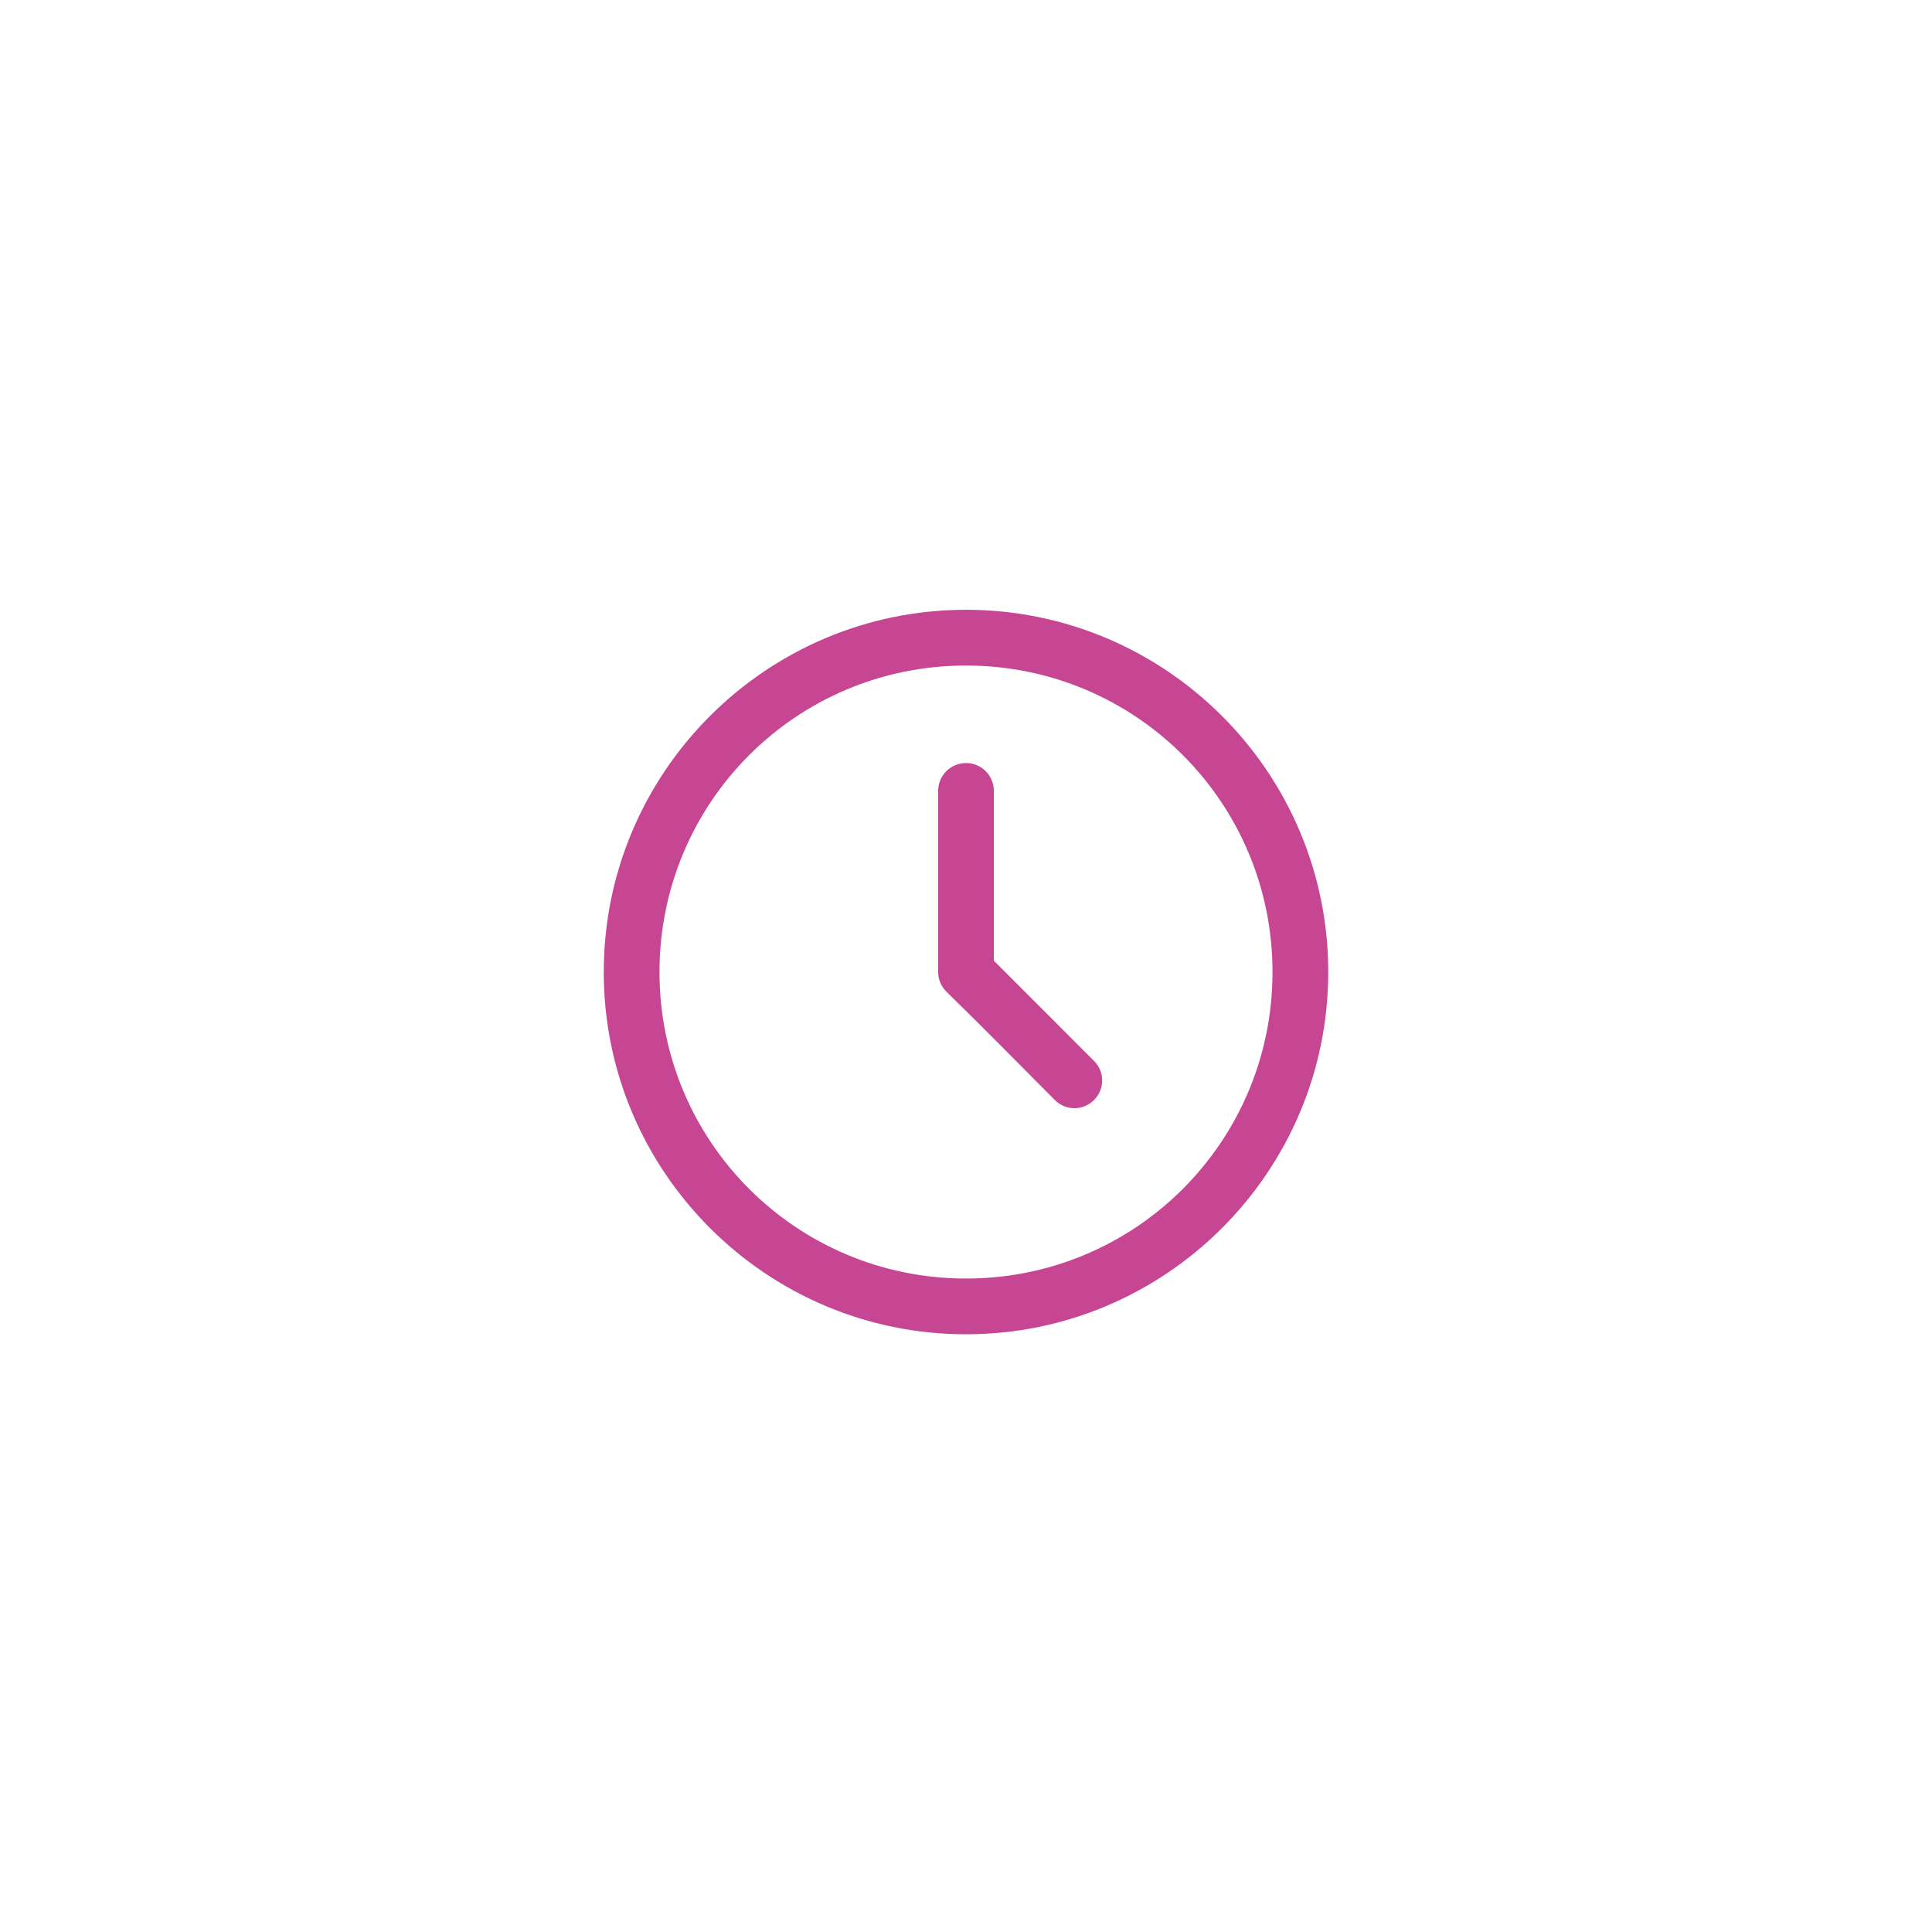 <svg width="48" height="48" viewBox="0 0 48 48" fill="none" xmlns="http://www.w3.org/2000/svg">
<path d="M24 15.15C19.038 15.15 15 19.187 15 24.15C15 29.112 19.038 33.15 24 33.15C28.962 33.15 33 29.112 33 24.15C33 19.187 28.962 15.15 24 15.15ZM24 16.535C28.215 16.535 31.615 19.935 31.615 24.15C31.615 28.363 28.215 31.765 24 31.765C19.785 31.765 16.385 28.363 16.385 24.15C16.385 19.935 19.785 16.535 24 16.535ZM24 18.958C23.617 18.958 23.308 19.267 23.308 19.65V24.15C23.308 24.341 23.387 24.511 23.513 24.637C24.411 25.513 25.313 26.432 26.207 27.33C26.477 27.601 26.91 27.601 27.18 27.33C27.451 27.06 27.451 26.627 27.18 26.357L24.692 23.869V19.65C24.692 19.267 24.383 18.957 24 18.957L24 18.958Z" fill="#C74693"/>
</svg>
